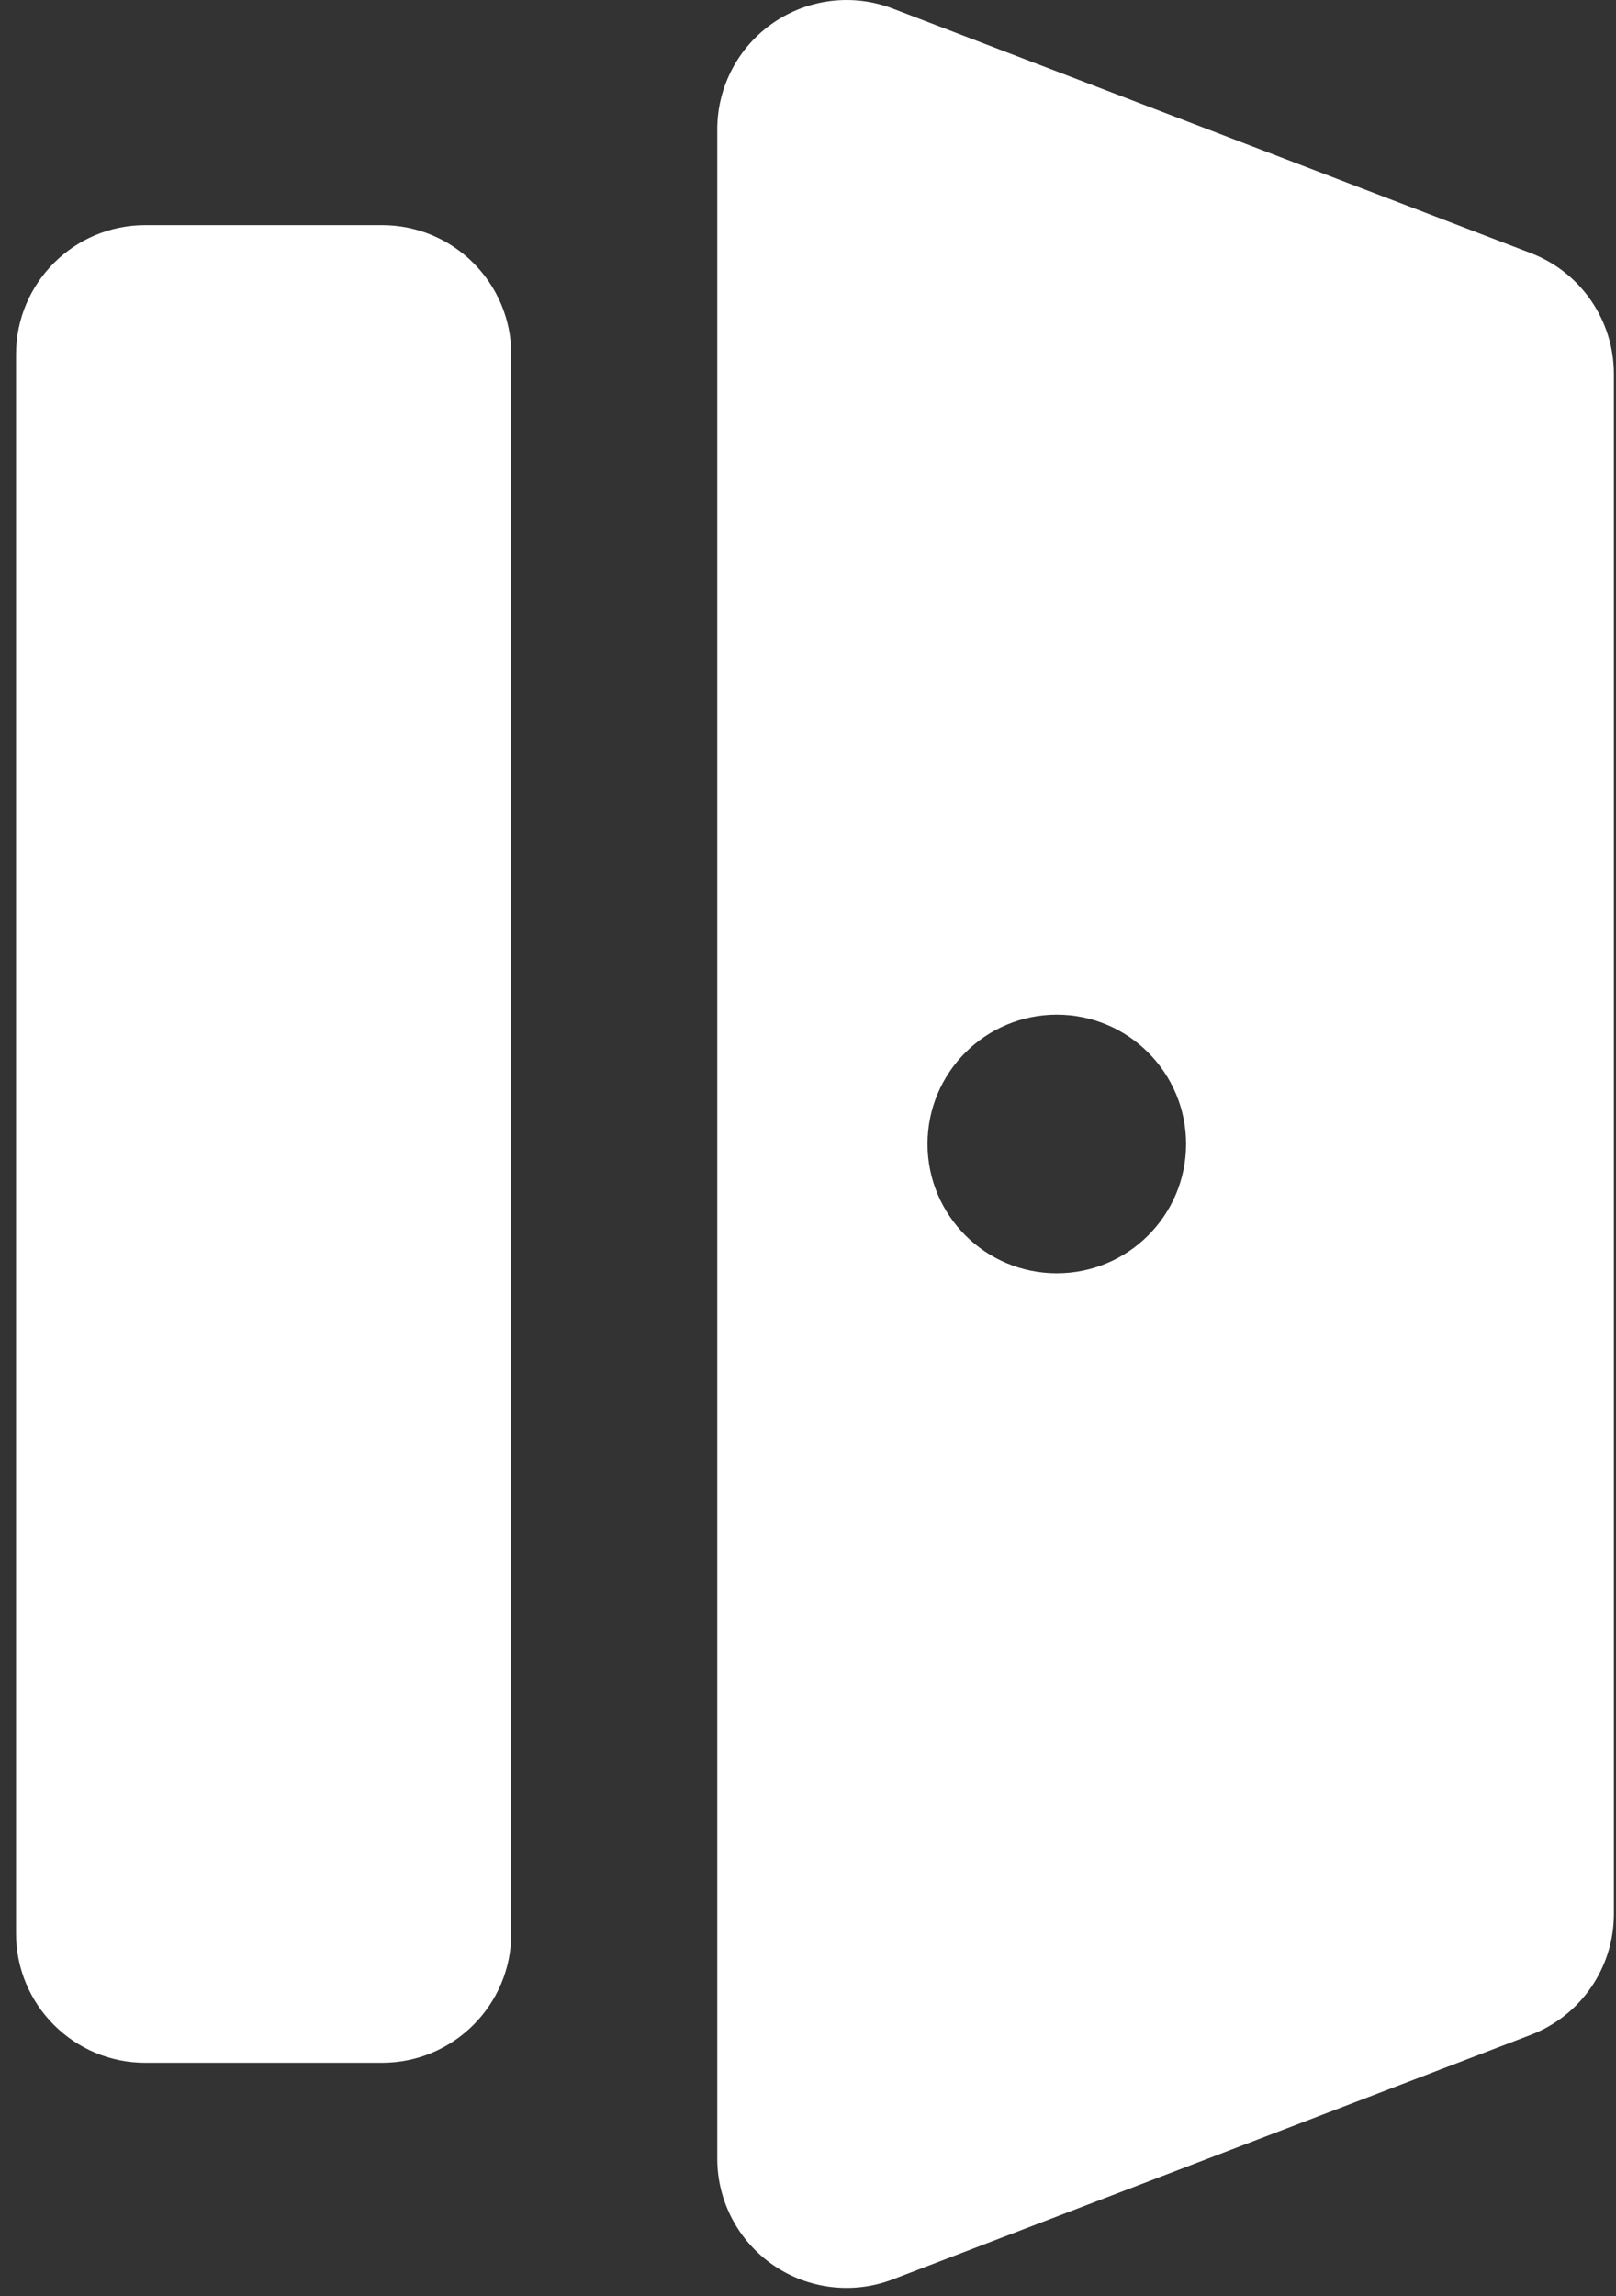 <svg width="100" height="142" viewBox="0 0 100 142" fill="none" xmlns="http://www.w3.org/2000/svg">
<rect x="0" y="0" width="100" height="142" fill="#333333" stroke="none"/>
<g clip-path="url(#clip0_56_3)">
<path fill-rule="evenodd" clip-rule="evenodd" d="M99.868 23.125C99.868 19.811 97.824 16.84 94.729 15.654L55.247 0.53C52.787 -0.412 50.022 -0.083 47.852 1.41C45.681 2.902 44.385 5.367 44.385 8.001V133.501C44.385 136.135 45.681 138.6 47.852 140.092C50.022 141.585 52.787 141.914 55.247 140.972L94.729 125.848C97.824 124.662 99.868 121.691 99.868 118.377V23.125ZM65.396 62.751C69.811 62.751 73.396 66.336 73.396 70.751C73.396 75.166 69.811 78.751 65.396 78.751C60.98 78.751 57.396 75.166 57.396 70.751C57.396 66.336 60.98 62.751 65.396 62.751Z" fill="white"/>
<path fill-rule="evenodd" clip-rule="evenodd" d="M31.639 21.923C31.639 17.505 28.057 13.924 23.639 13.924H8.992C4.574 13.924 0.992 17.505 0.992 21.923V119.577C0.992 123.996 4.574 127.577 8.992 127.577H23.639C28.057 127.577 31.639 123.996 31.639 119.577V21.923Z" fill="white"/>
</g>
<defs>
<clipPath id="clip0_56_3">
<rect width="100" height="142" fill="white"/>
</clipPath>
</defs>
</svg>
